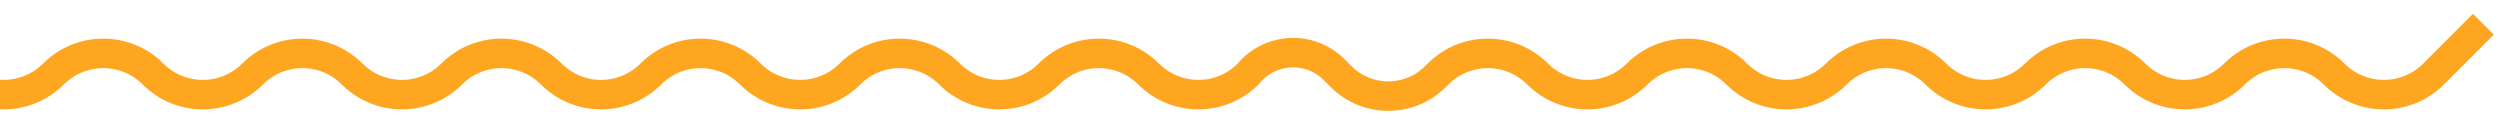 <svg width="339" height="17" viewBox="0 0 339 17" fill="none" xmlns="http://www.w3.org/2000/svg">
<g clip-path="url(#clip0_789_11910)">
<path d="M336.75 3.285L330 10.035C326.272 13.763 320.228 13.763 316.5 10.035C312.772 6.307 306.728 6.307 303 10.035C299.272 13.763 293.228 13.763 289.5 10.035C285.772 6.307 279.728 6.307 276 10.035C272.272 13.763 266.228 13.763 262.5 10.035C258.772 6.307 252.728 6.307 249 10.035C245.272 13.763 239.228 13.763 235.5 10.035C231.772 6.307 225.728 6.307 222 10.035C218.272 13.763 212.228 13.763 208.5 10.035C204.772 6.307 198.728 6.307 195 10.035L194.656 10.379C191.118 13.917 185.382 13.917 181.844 10.379L180.907 9.442C177.613 6.148 172.193 6.424 169.25 10.035C165.522 13.763 159.478 13.763 155.75 10.035C152.022 6.307 145.978 6.307 142.25 10.035C138.522 13.763 132.478 13.763 128.75 10.035C125.022 6.307 118.978 6.307 115.25 10.035C111.522 13.763 105.478 13.763 101.75 10.035C98.022 6.307 91.978 6.307 88.25 10.035C84.522 13.763 78.478 13.763 74.75 10.035C71.022 6.307 64.978 6.307 61.25 10.035C57.522 13.763 51.478 13.763 47.75 10.035C44.022 6.307 37.978 6.307 34.25 10.035C30.522 13.763 24.478 13.763 20.75 10.035C17.022 6.307 10.978 6.307 7.25 10.035C3.522 13.763 -2.522 13.763 -6.25 10.035C-9.978 6.307 -16.022 6.307 -19.75 10.035C-23.478 13.763 -29.522 13.763 -33.25 10.035C-36.978 6.307 -43.022 6.307 -46.75 10.035C-50.478 13.763 -56.522 13.763 -60.25 10.035C-63.978 6.307 -70.022 6.307 -73.75 10.035C-77.478 13.763 -83.522 13.763 -87.25 10.035C-90.978 6.307 -97.022 6.307 -100.75 10.035L-101.093 10.379C-104.632 13.917 -110.368 13.917 -113.907 10.379L-114.843 9.442C-118.137 6.148 -123.557 6.424 -126.5 10.035C-130.228 13.763 -136.272 13.763 -140 10.035C-143.728 6.307 -149.772 6.307 -153.5 10.035C-157.228 13.763 -163.272 13.763 -167 10.035C-170.728 6.307 -176.772 6.307 -180.5 10.035C-184.228 13.763 -190.272 13.763 -194 10.035C-197.728 6.307 -203.772 6.307 -207.5 10.035C-211.228 13.763 -217.272 13.763 -221 10.035C-224.728 6.307 -230.772 6.307 -234.5 10.035C-238.228 13.763 -244.272 13.763 -248 10.035C-251.728 6.307 -257.772 6.307 -261.5 10.035C-265.228 13.763 -271.272 13.763 -275 10.035C-278.728 6.307 -284.772 6.307 -288.5 10.035L-295.25 16.785" stroke="#FFA621" stroke-width="4"/>
</g>
<defs>
<clipPath id="clip0_789_11910">
<rect width="339" height="16" fill="white" transform="translate(0 0.285)"/>
</clipPath>
</defs>
</svg>
